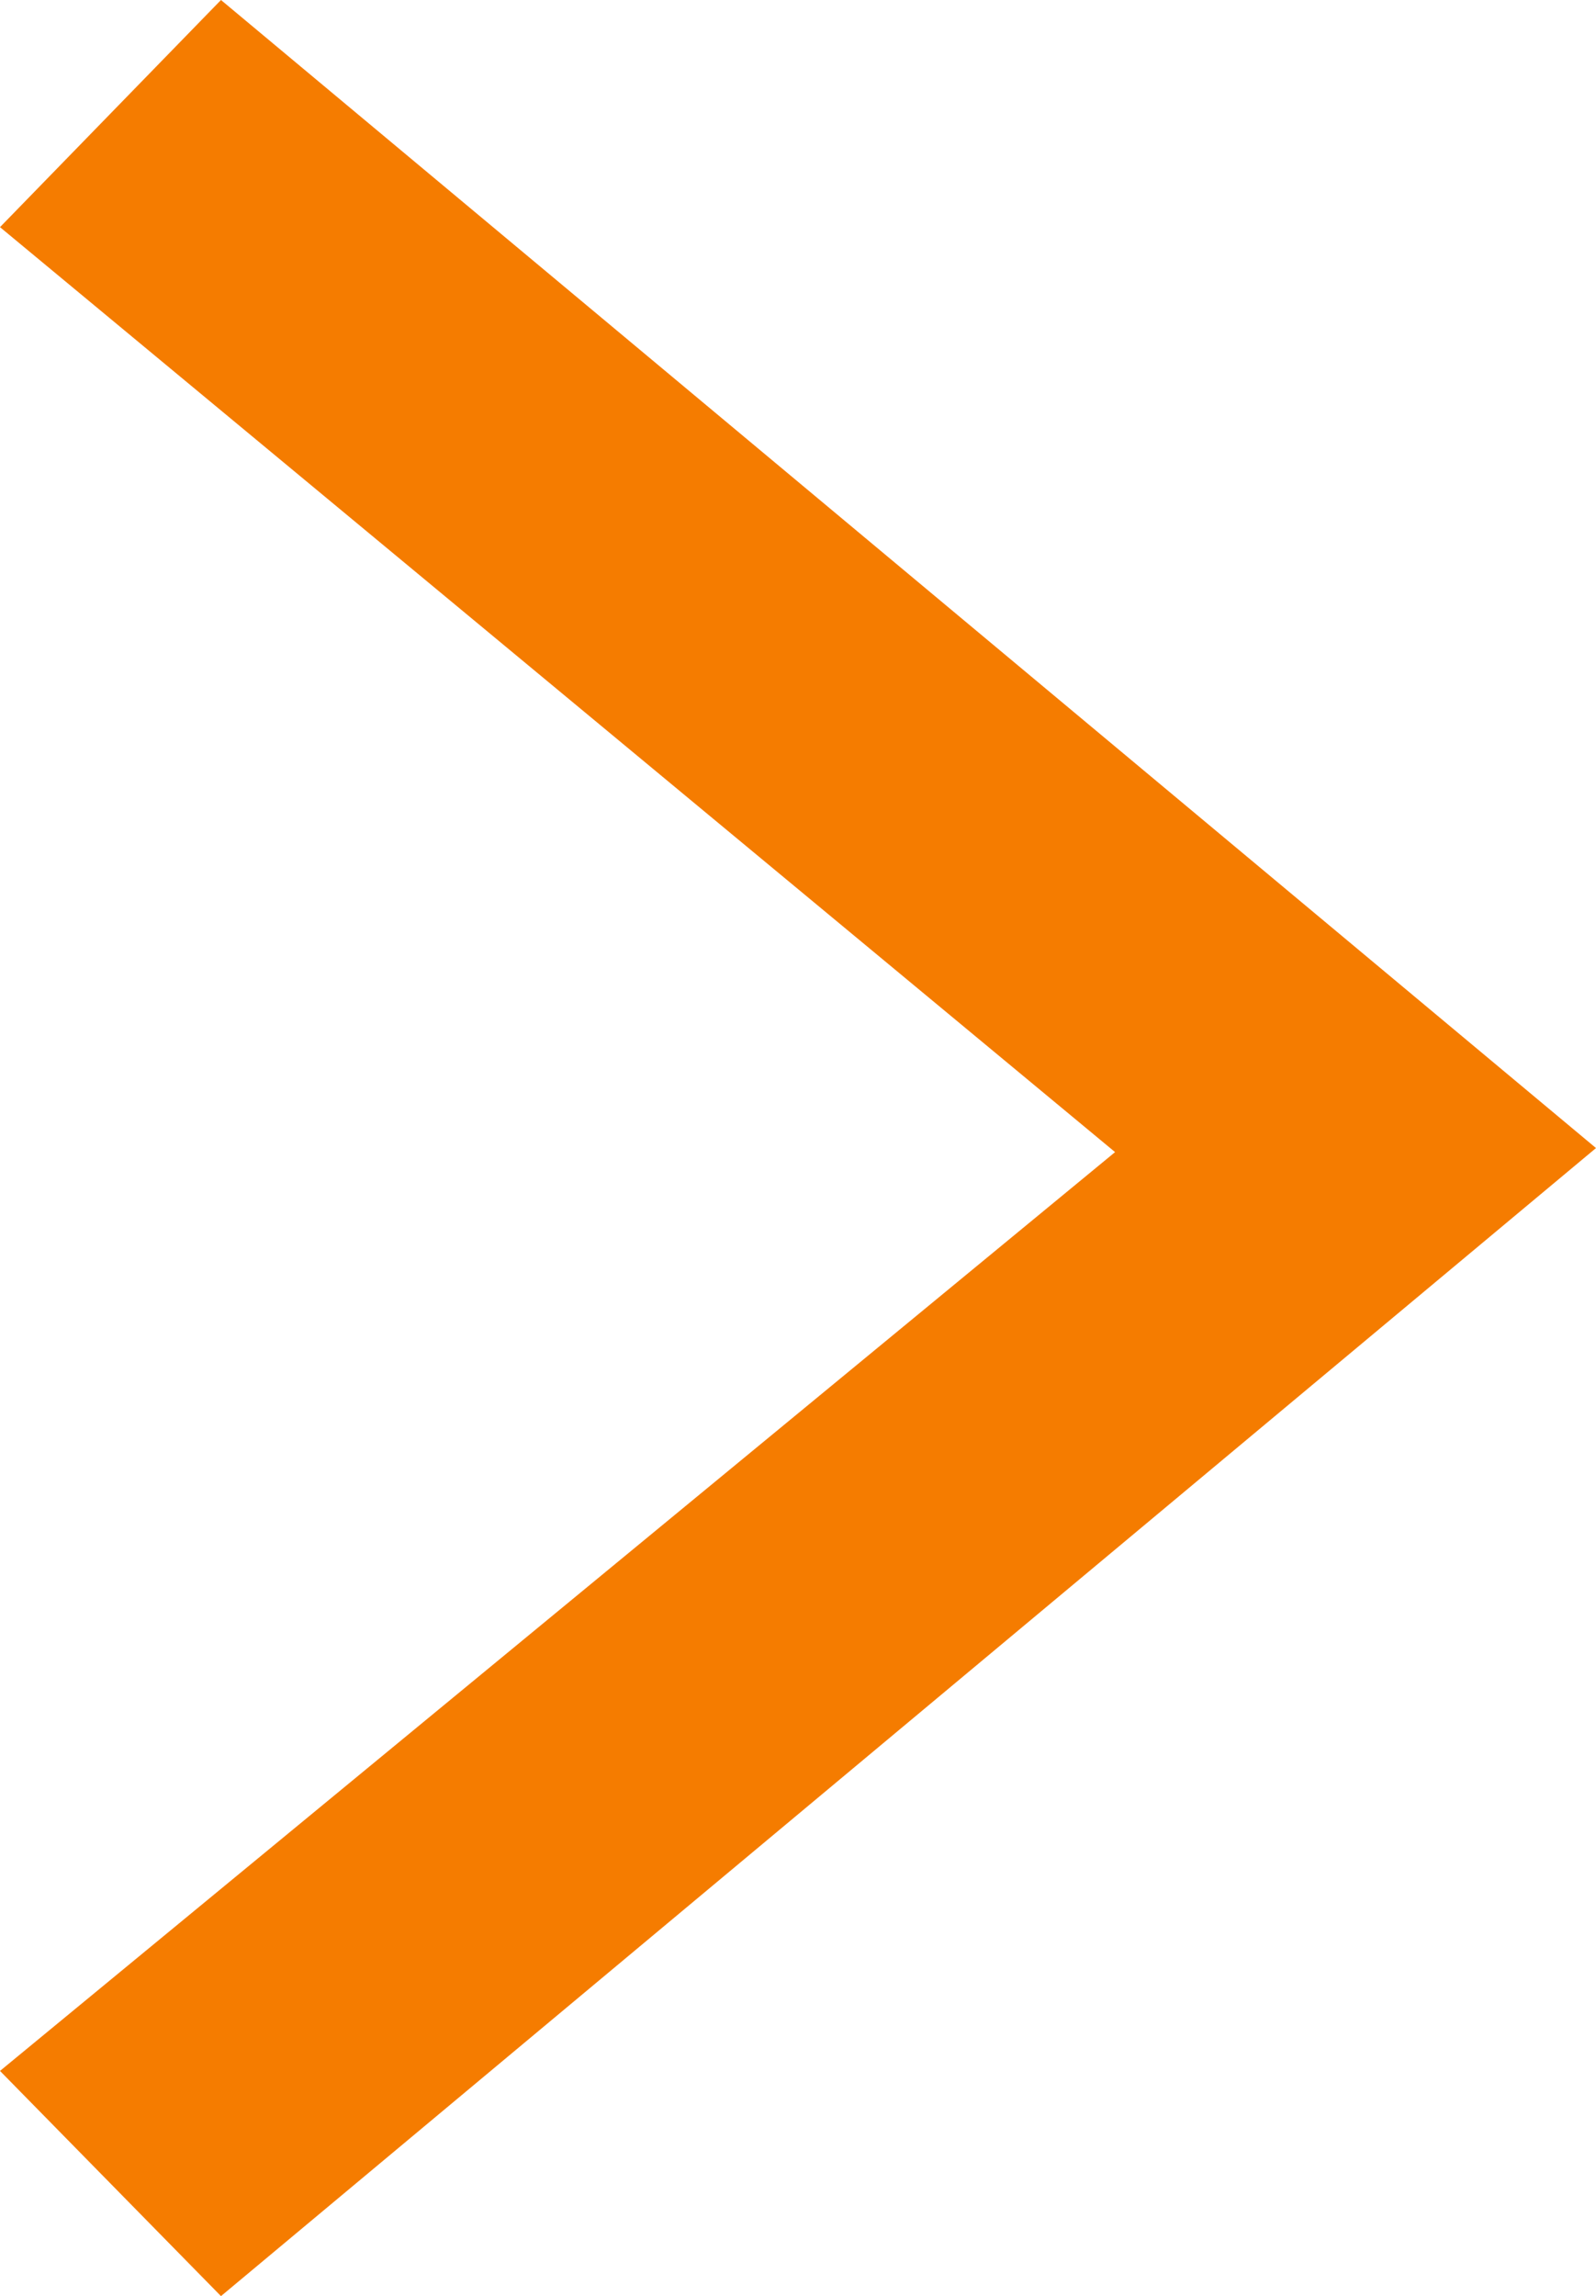 <svg xmlns="http://www.w3.org/2000/svg" viewBox="0 0 114.26 164.36"><defs><style>.cls-1{fill:#f57c00;}</style></defs><g id="Layer_2" data-name="Layer 2"><g id="Layer_1-2" data-name="Layer 1"><path class="cls-1" d="M0,16.26,15.82,0l98.44,82.18L15.82,164.36,0,148.24,79.83,82.47Z"/></g></g></svg>